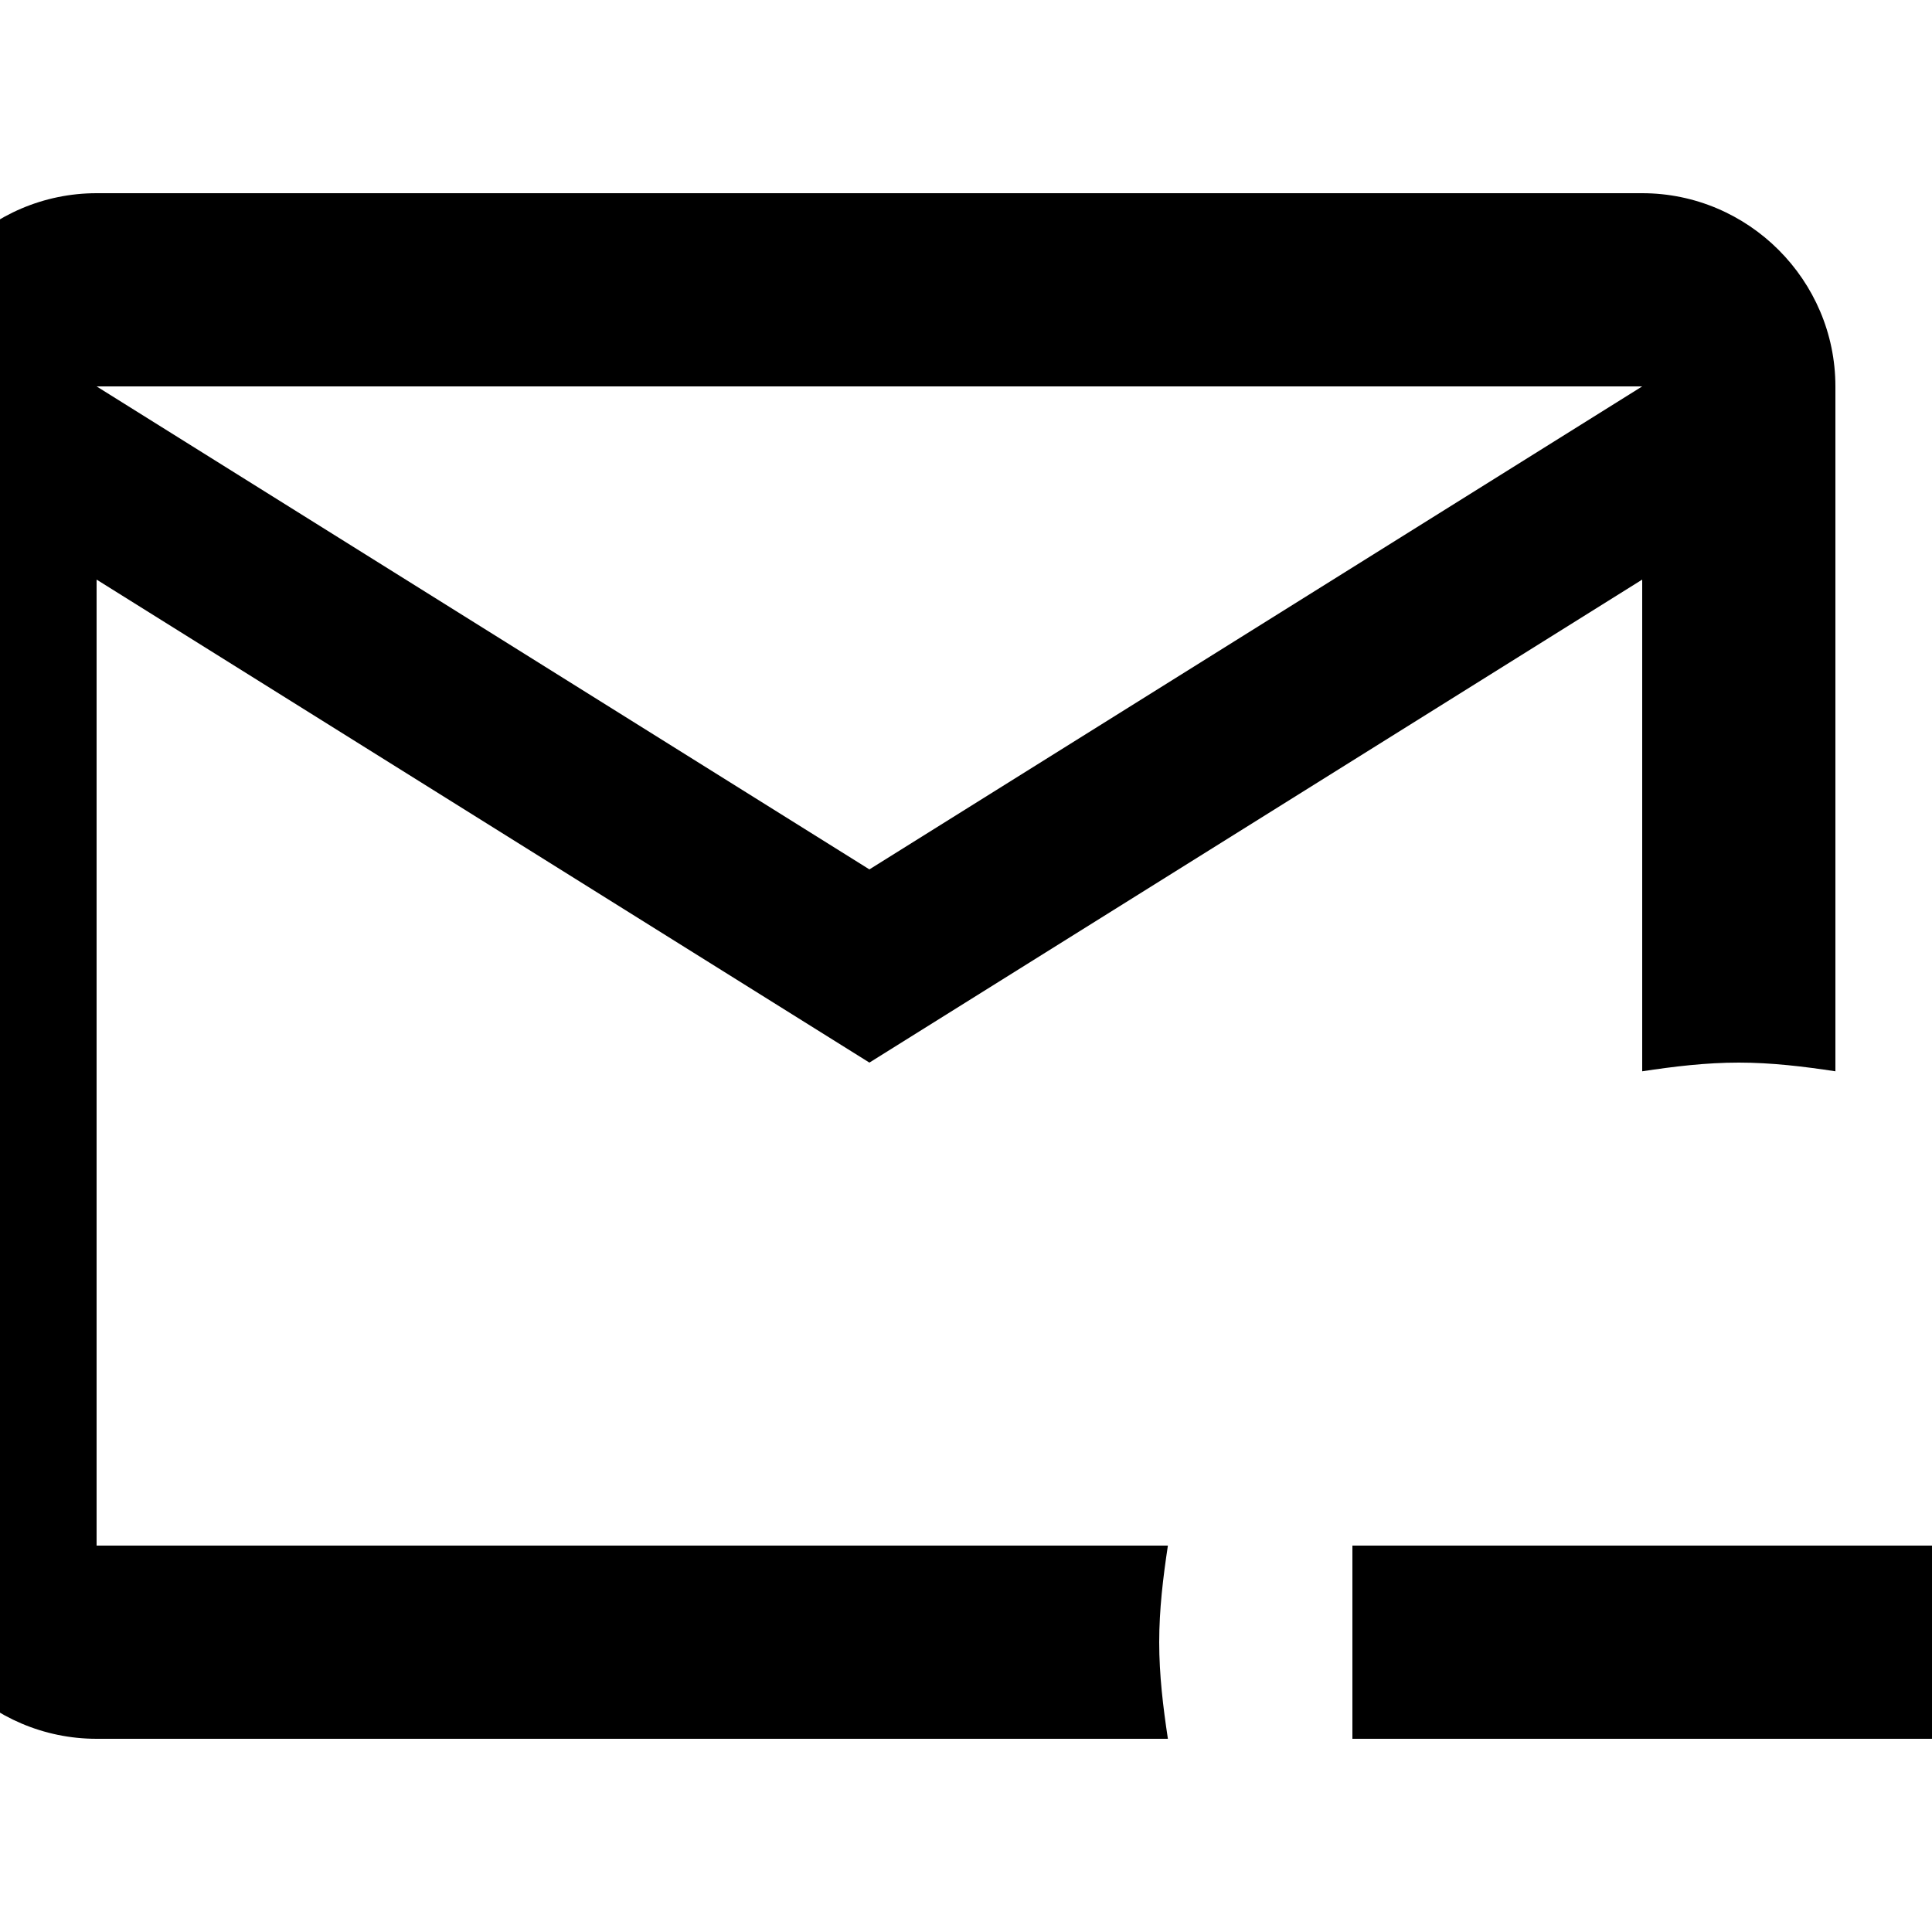 <?xml version="1.0" encoding="UTF-8"?><!DOCTYPE svg PUBLIC "-//W3C//DTD SVG 1.1//EN" "http://www.w3.org/Graphics/SVG/1.1/DTD/svg11.dtd"><svg xmlns="http://www.w3.org/2000/svg" xmlns:xlink="http://www.w3.org/1999/xlink" version="1.1" id="mdi-email-minus-outline" width="24" height="24" viewBox="2 2 20 20"><path d="M16 18V20H24V18H16M14 19C14 18.66 14.04 18.33 14.09 18H3V8L11 13L19 8V13.09C19.33 13.04 19.66 13 20 13S20.67 13.04 21 13.09V6C21 4.9 20.1 4 19 4H3C1.9 4 1 4.9 1 6V18C1 19.1 1.9 20 3 20H14.09C14.04 19.67 14 19.34 14 19M19 6L11 11L3 6H19Z" /></svg>